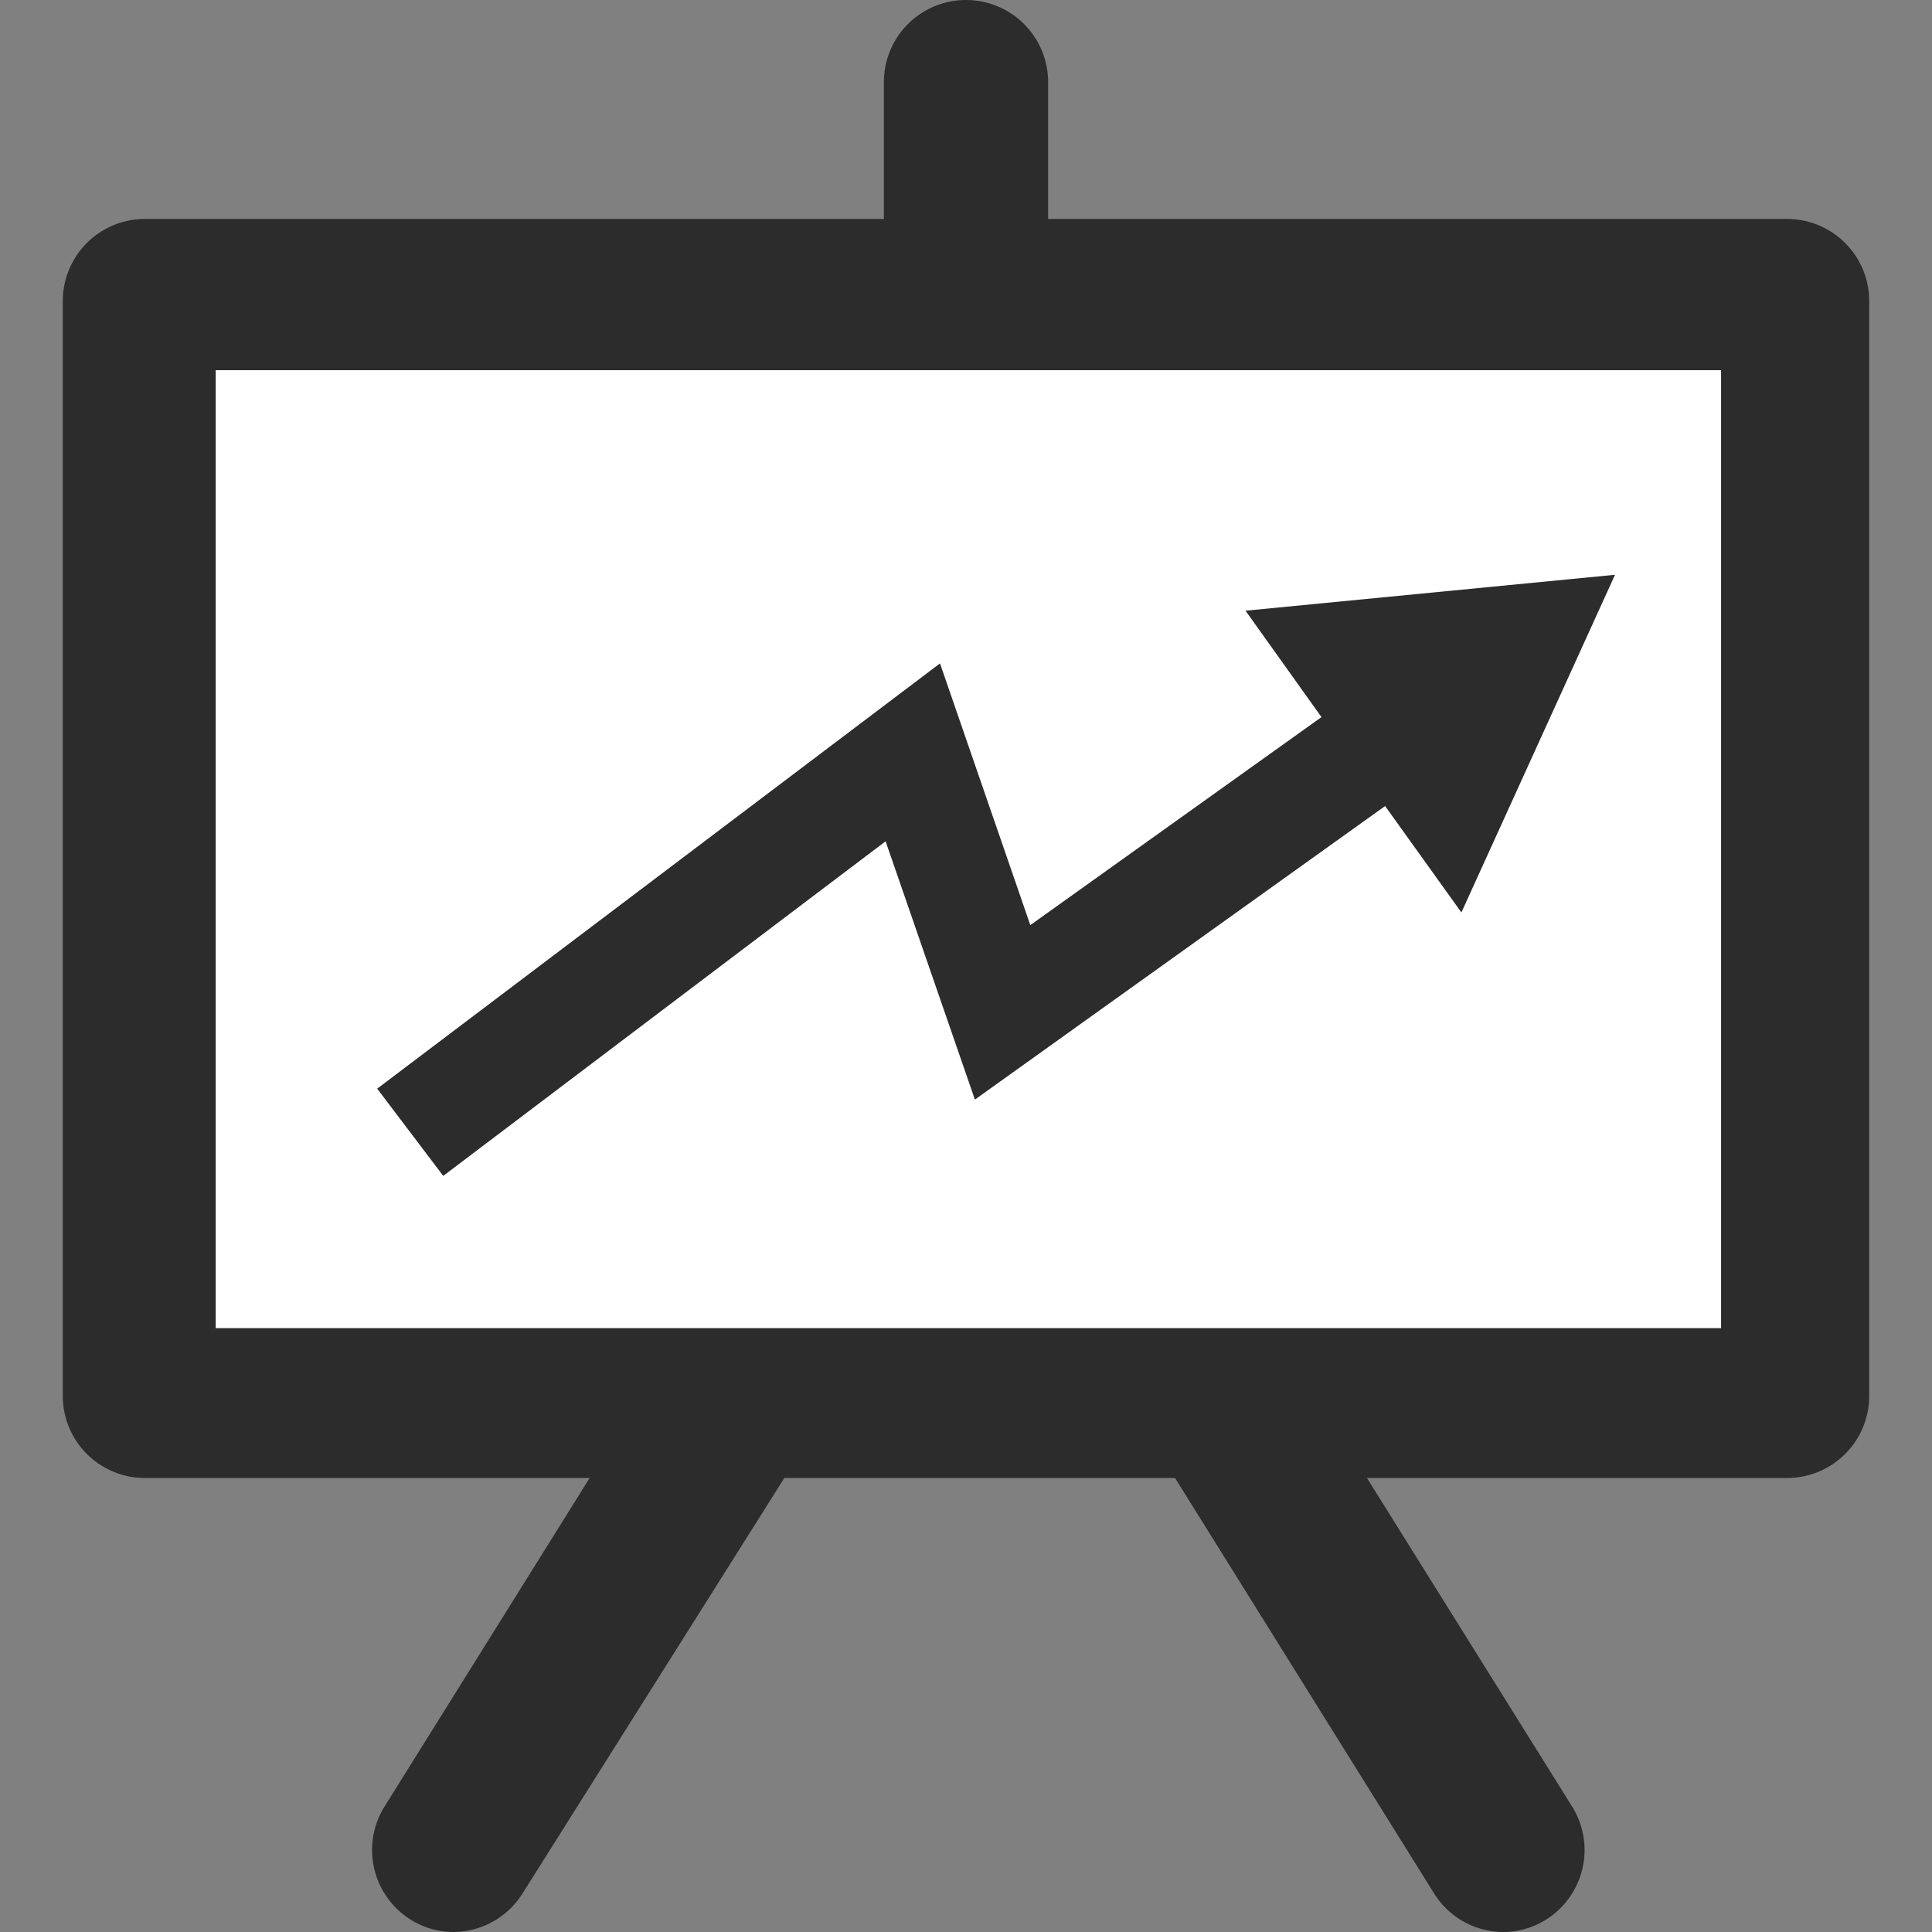 <?xml version="1.0" standalone="no"?><!DOCTYPE svg PUBLIC "-//W3C//DTD SVG 1.1//EN" "http://www.w3.org/Graphics/SVG/1.1/DTD/svg11.dtd"><svg t="1724916960390" class="icon" viewBox="0 0 1024 1024" version="1.1" xmlns="http://www.w3.org/2000/svg" p-id="2766" xmlns:xlink="http://www.w3.org/1999/xlink" width="200" height="200"><rect x="0" y="0" width="1024" height="1024" fill="#808080" stroke="none"/><path d="M947.203 116.054H555.52v-72.534a43.52 43.52 0 0 0-87.041 0v72.534H76.795A43.52 43.52 0 0 0 33.275 159.575v580.272a43.52 43.52 0 0 0 43.52 43.52h235.735l-108.801 174.263a43.52 43.52 0 0 0 13.963 59.841 42.976 42.976 0 0 0 23.03 6.528 43.52 43.52 0 0 0 36.267-20.491l138.721-220.141h207.085l137.271 220.141a43.339 43.339 0 0 0 36.267 20.491 42.614 42.614 0 0 0 23.03-6.528 43.52 43.52 0 0 0 13.963-59.841l-108.801-174.263H947.203a43.52 43.52 0 0 0 43.52-43.52v-580.272a43.52 43.52 0 0 0-43.52-43.52z" fill="#2c2c2c" p-id="2767"></path><path d="M114.332 196.204h797.874v507.738h-797.874z" fill="#FFFFFF" p-id="2768"></path><path d="M774.572 483.62l-40.438-56.395-217.421 155.585-47.328-136.908-234.466 177.346-34.998-46.24 298.296-225.399 47.872 138.721 154.316-110.252-40.256-56.395 195.842-19.04-81.419 178.978z" fill="#2c2c2c" p-id="2769"></path></svg>